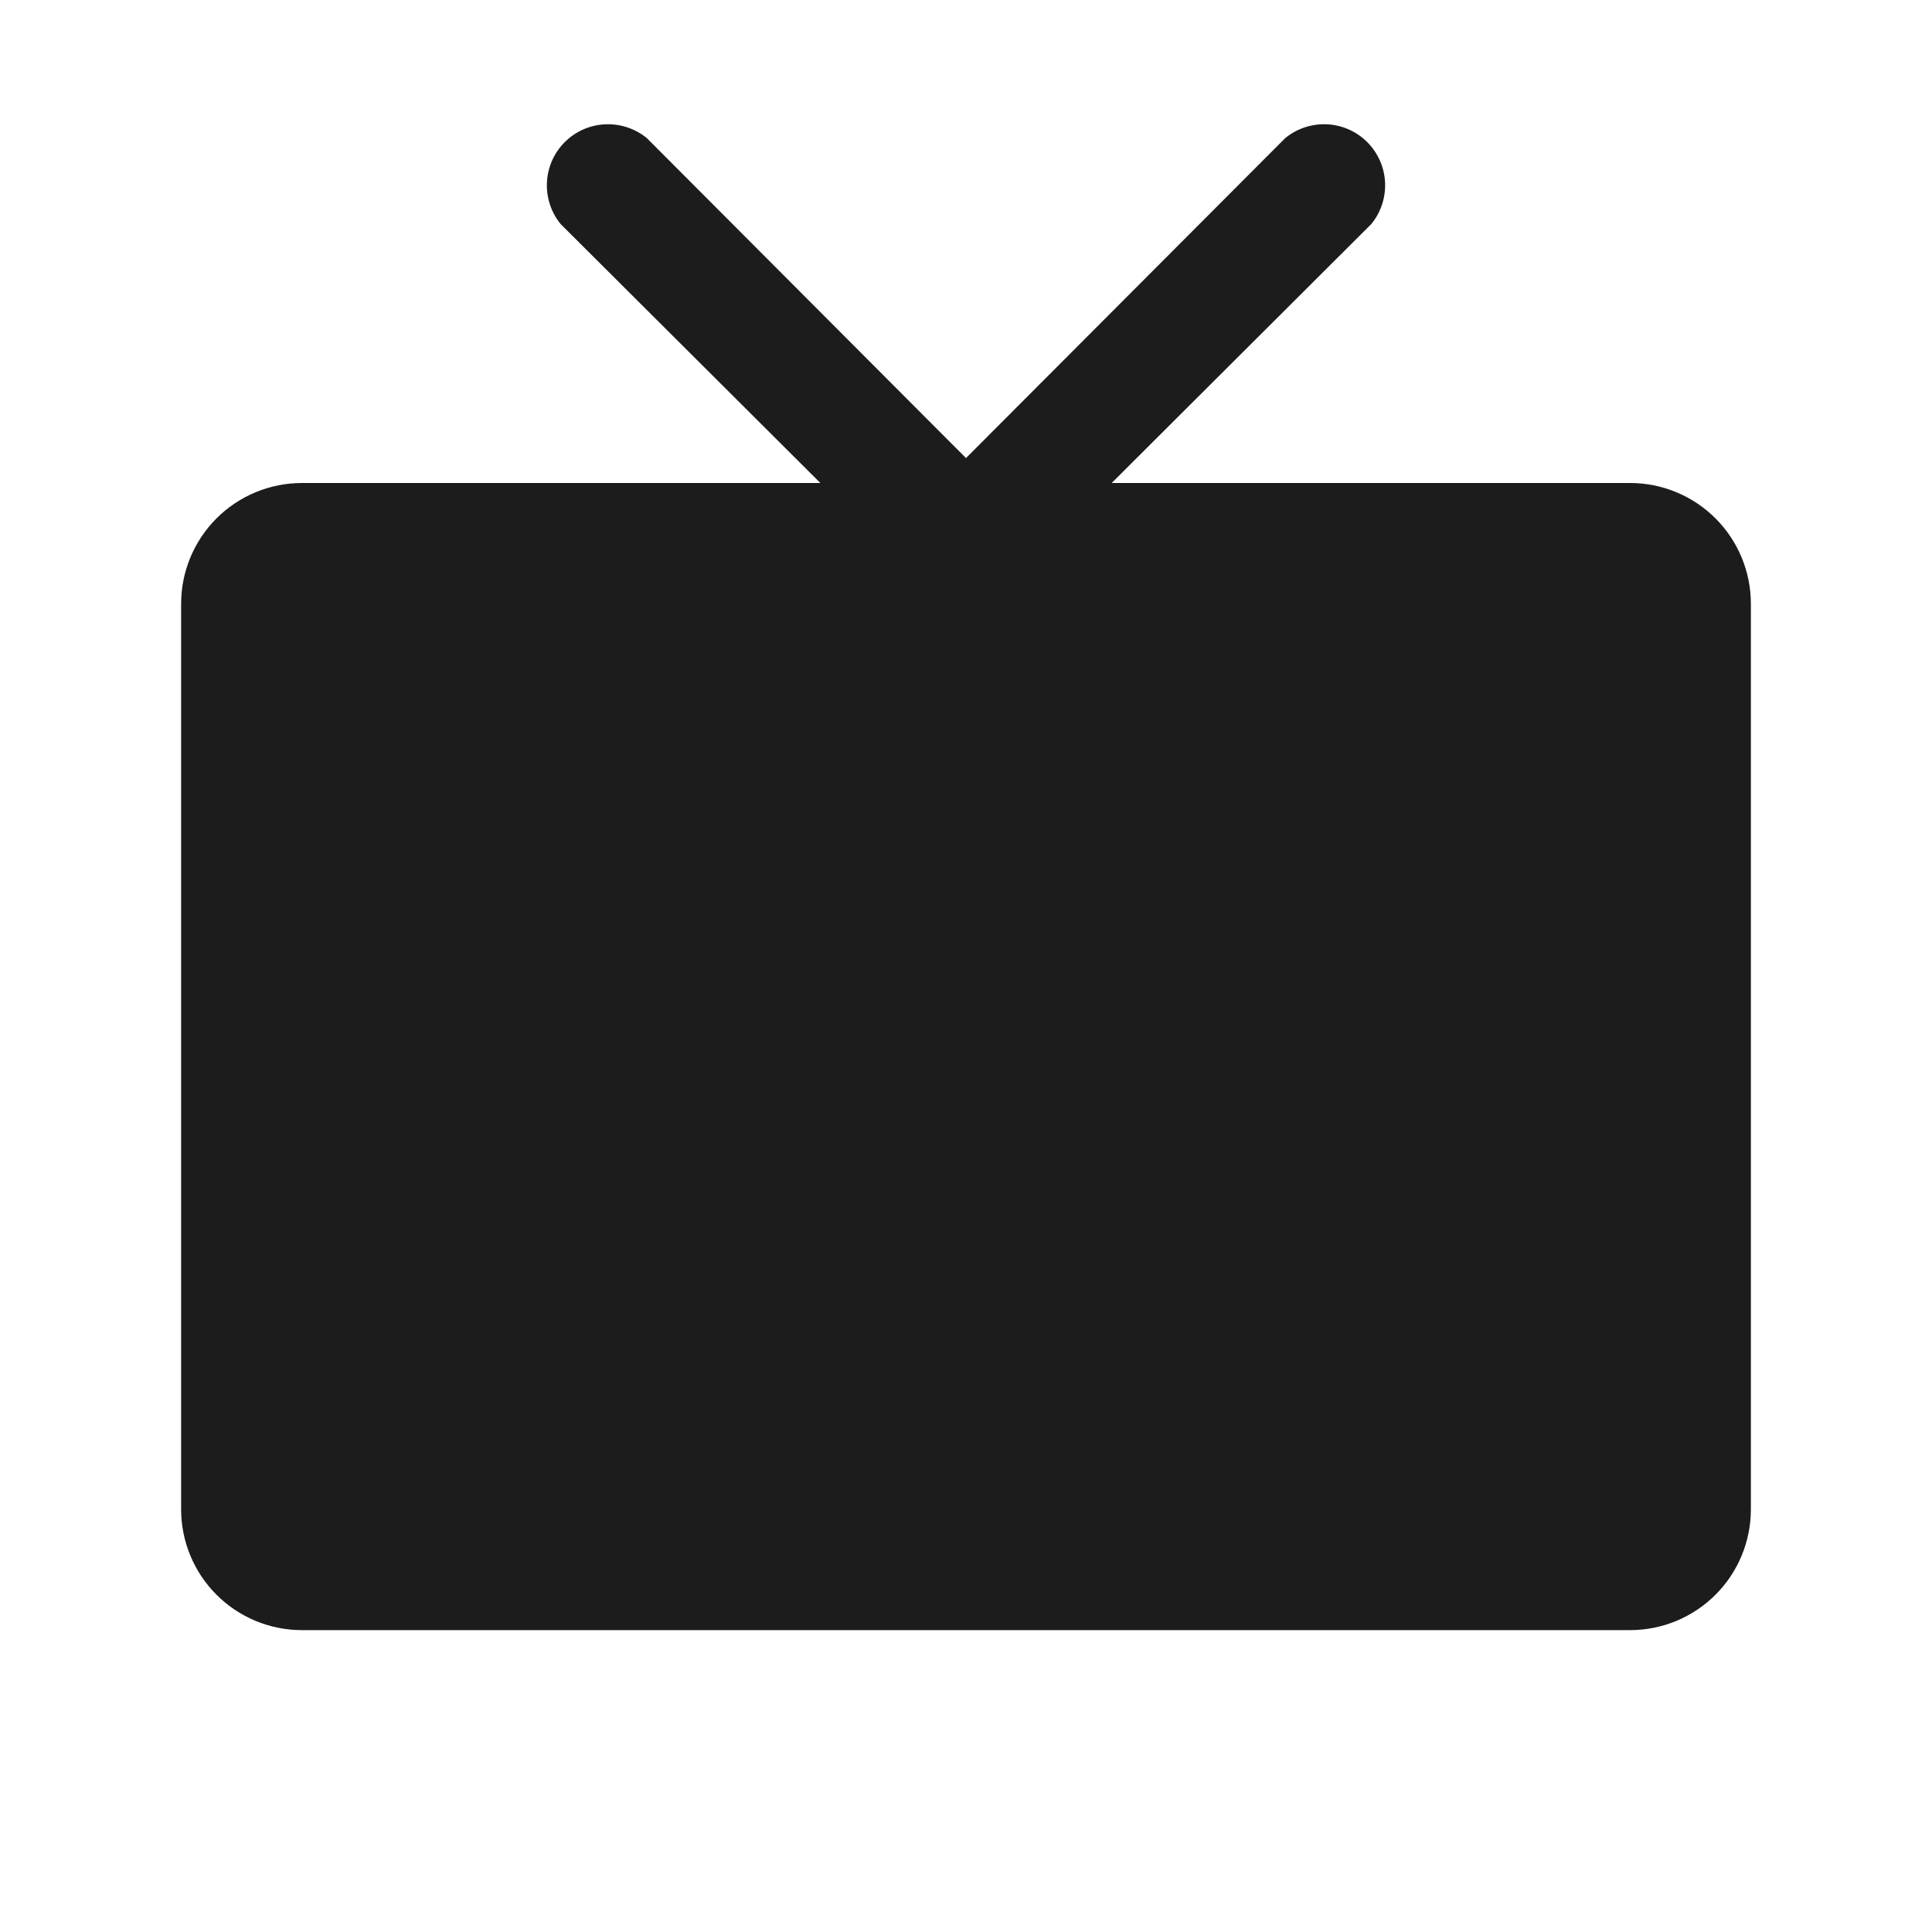 <svg width="32" height="32" viewBox="0 0 32 32" fill="none" xmlns="http://www.w3.org/2000/svg">
<path d="M29 10V25C29 25.53 28.789 26.039 28.414 26.414C28.039 26.789 27.53 27 27 27H5C4.47 27 3.961 26.789 3.586 26.414C3.211 26.039 3 25.53 3 25V10C3 9.47 3.211 8.961 3.586 8.586C3.961 8.211 4.47 8 5 8H13.588L9.287 3.712C9.128 3.518 9.047 3.272 9.059 3.02C9.071 2.769 9.176 2.532 9.354 2.354C9.532 2.176 9.769 2.071 10.021 2.059C10.271 2.047 10.518 2.128 10.713 2.287L16 7.587L21.288 2.287C21.482 2.128 21.729 2.047 21.98 2.059C22.231 2.071 22.468 2.176 22.646 2.354C22.823 2.532 22.929 2.769 22.941 3.02C22.953 3.272 22.872 3.518 22.712 3.712L18.413 8H27C27.53 8 28.039 8.211 28.414 8.586C28.789 8.961 29 9.47 29 10Z" fill="#1C1C1C"/>
</svg>
